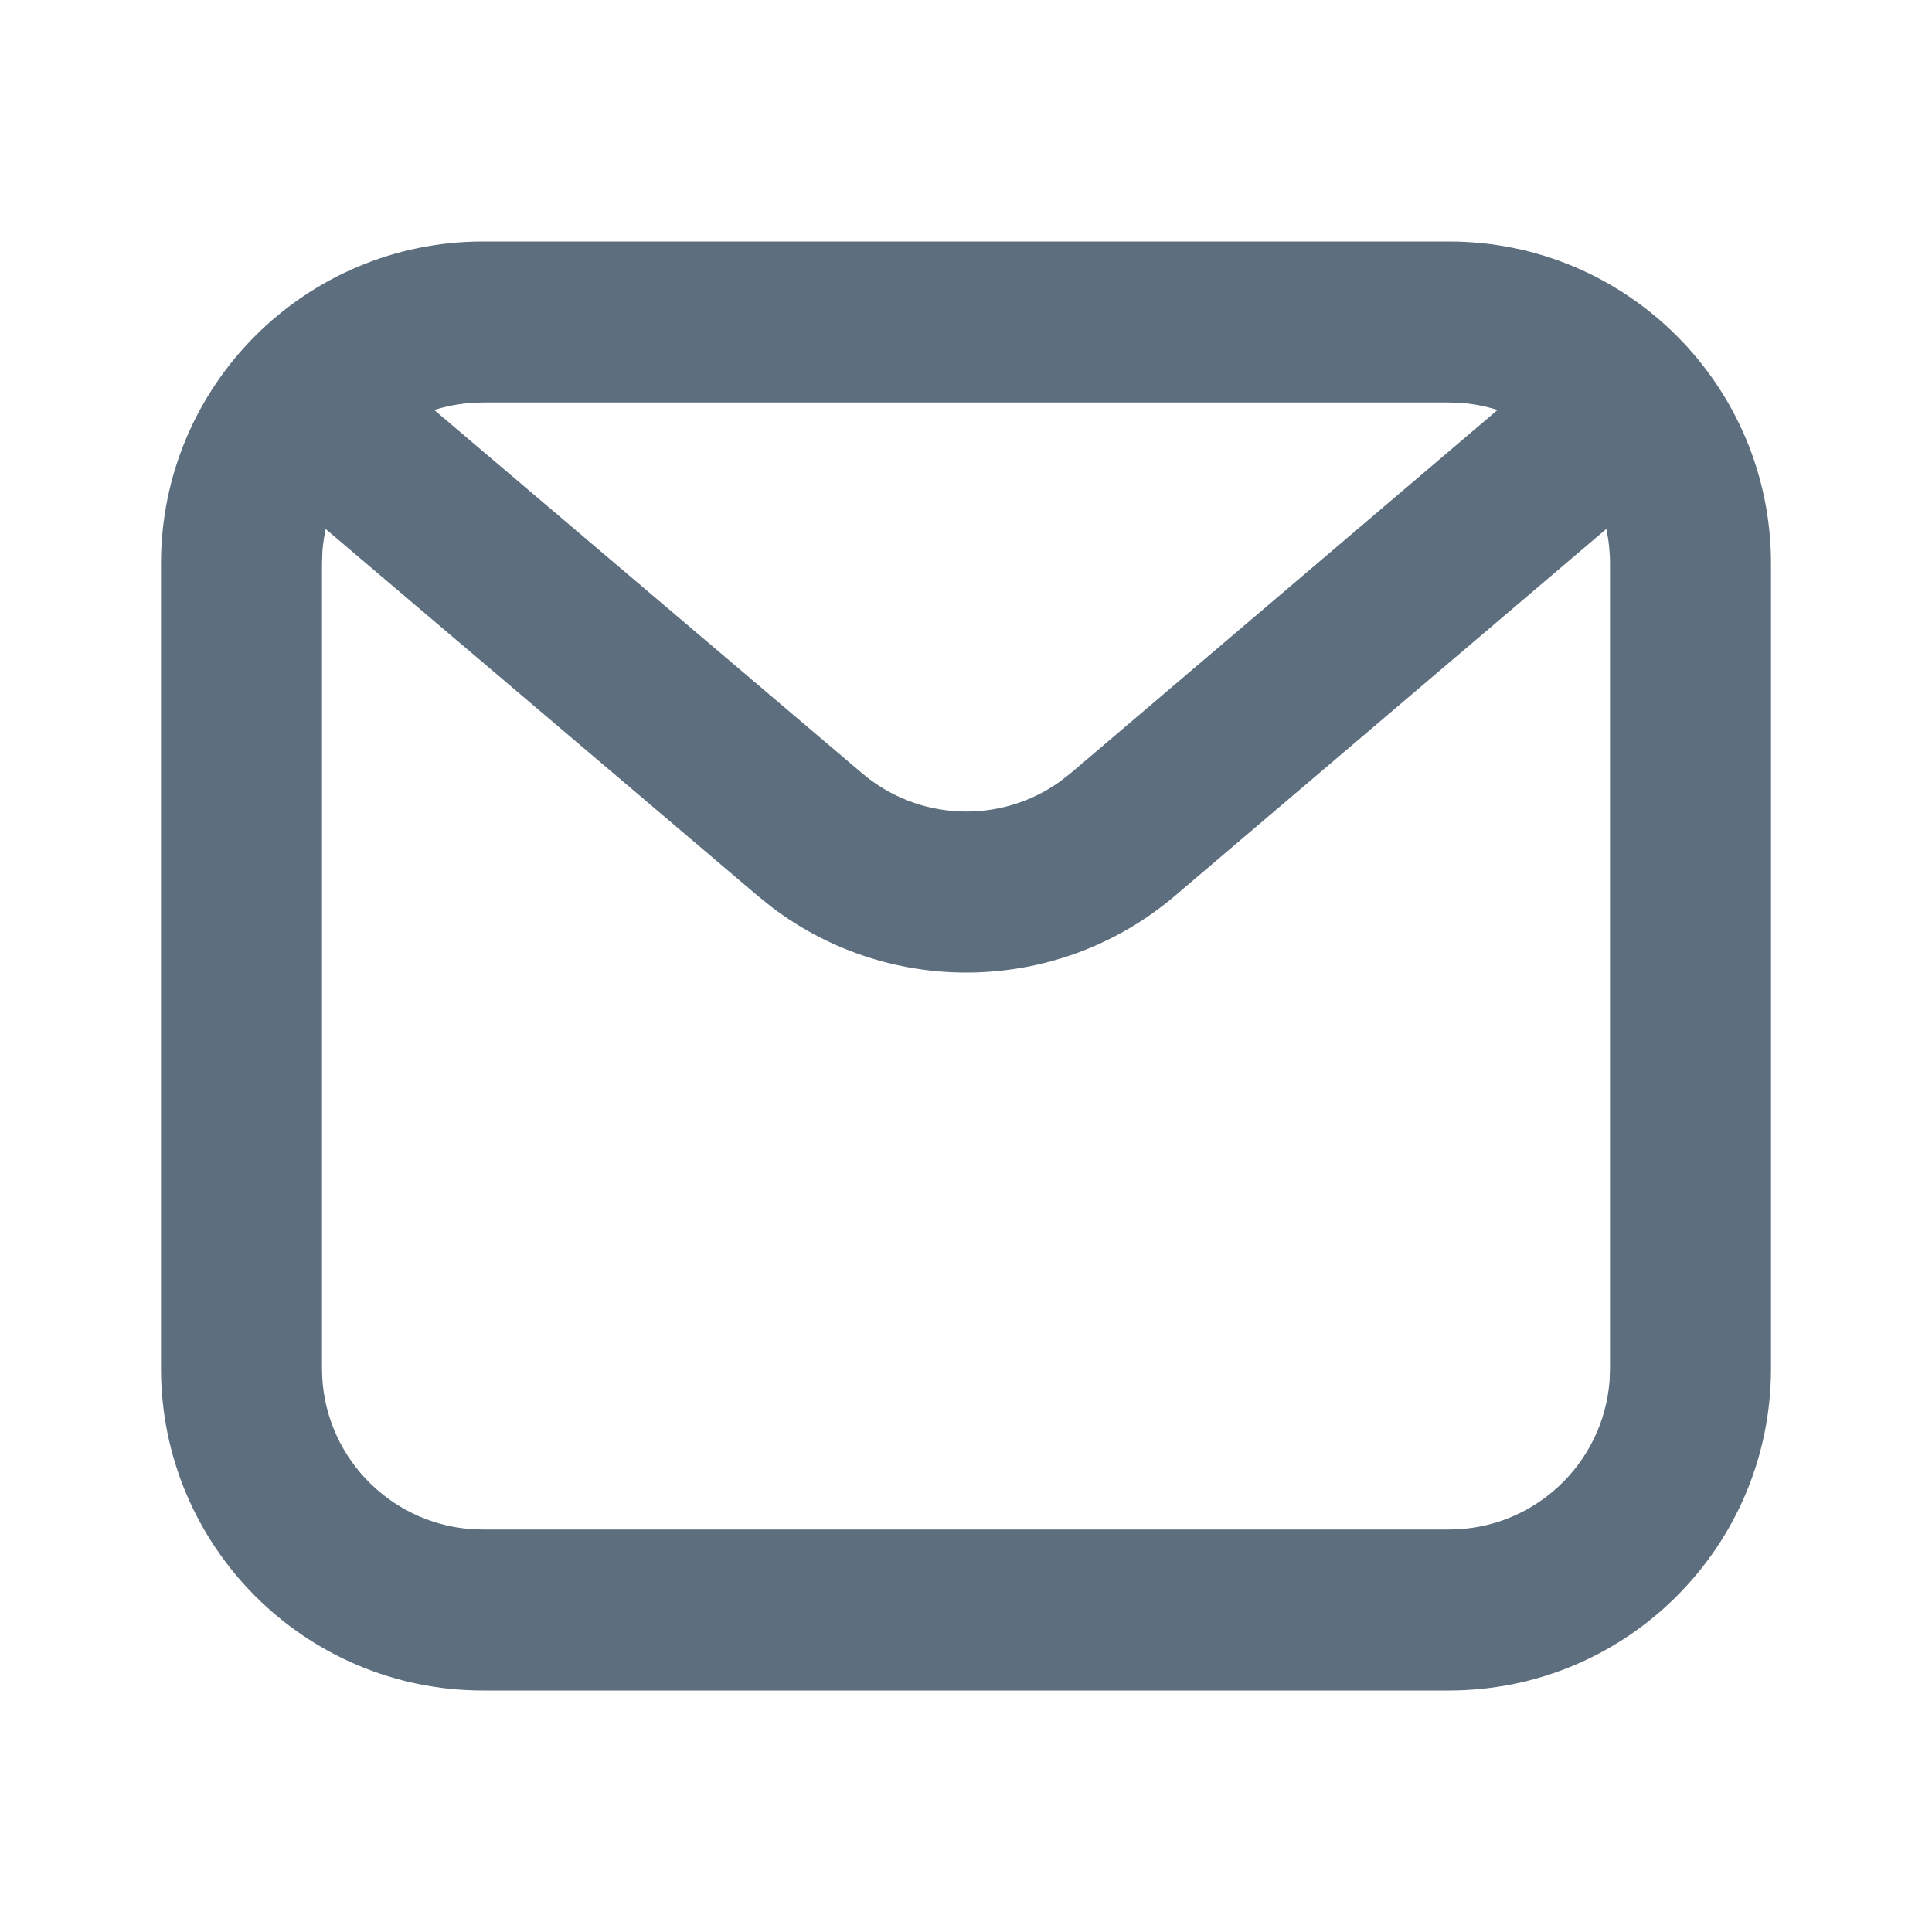 <?xml version="1.0" encoding="UTF-8"?>
<svg width="24px" height="24px" viewBox="0 0 24 24" version="1.1" xmlns="http://www.w3.org/2000/svg" xmlns:xlink="http://www.w3.org/1999/xlink">
    <title>邮件</title>
    <g id="2.0" stroke="none" stroke-width="1" fill="none" fill-rule="evenodd">
        <g id="通用基础-删格" transform="translate(-287, -123)">
            <g id="邮件" transform="translate(287, 123)">
                <polygon id="路径" points="0 0 24 0 24 24 0 24"></polygon>
                <path d="M18,3 C20.209,3 22,4.791 22,7 L22,17 C22,19.209 20.209,21 18,21 L6,21 C3.791,21 2,19.209 2,17 L2,7 C2,4.791 3.791,3 6,3 L18,3 Z M19.954,6.571 L14.596,11.128 C13.159,12.351 11.072,12.398 9.585,11.267 L9.416,11.131 L4.046,6.572 C4.026,6.663 4.012,6.756 4.005,6.851 L4,7 L4,17 C4,18.054 4.816,18.918 5.851,18.995 L6,19 L18,19 C19.054,19 19.918,18.184 19.995,17.149 L20,17 L20,7 C20,6.853 19.984,6.709 19.954,6.571 Z M18,5 L6,5 C5.789,5 5.585,5.033 5.394,5.093 L10.71,9.606 C11.413,10.203 12.426,10.238 13.165,9.71 L13.3,9.605 L18.603,5.093 C18.458,5.047 18.306,5.017 18.149,5.005 L18,5 Z" id="形状结合" fill="#5D6E7F" fill-rule="nonzero"></path>
            </g>
        </g>
    </g>
</svg>